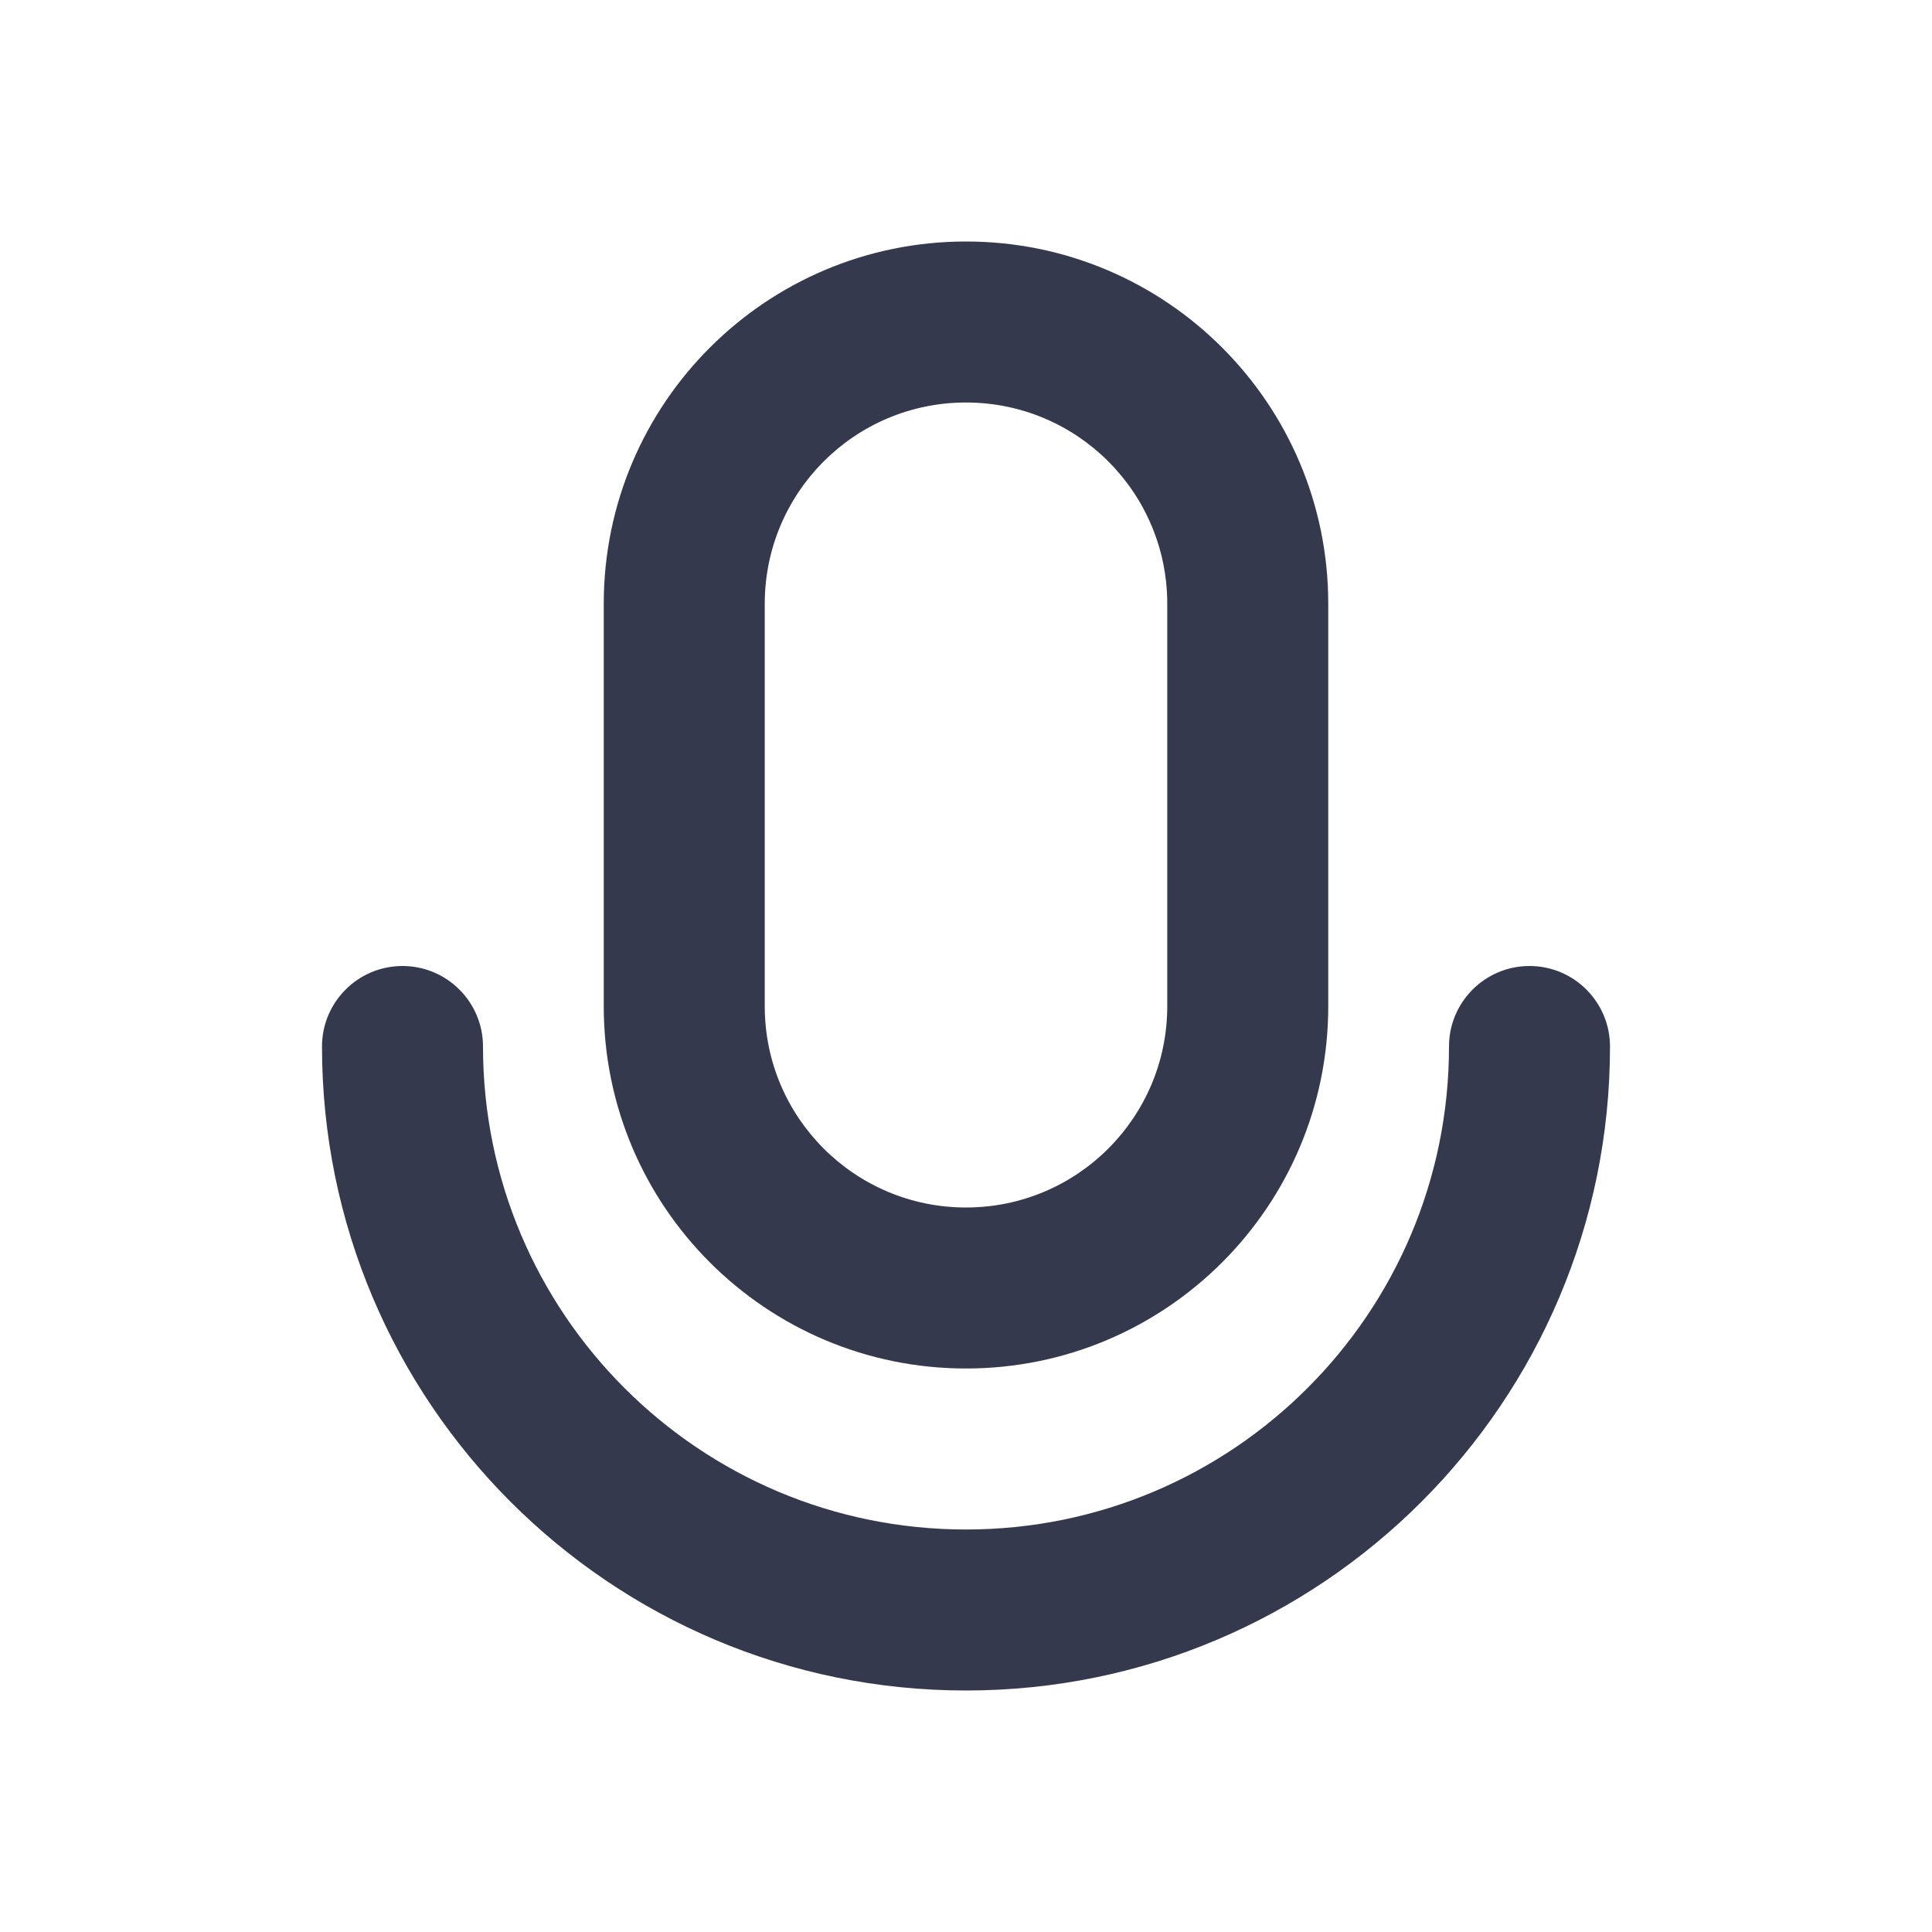 <svg width="24" height="24" viewBox="0 0 24 24" fill="none" xmlns="http://www.w3.org/2000/svg">
<path fill-rule="evenodd" clip-rule="evenodd" d="M12 3C9.515 3 7.5 5.015 7.5 7.5V12.5C7.5 14.985 9.515 17 12 17C14.485 17 16.5 14.985 16.5 12.5V7.5C16.5 5.015 14.485 3 12 3ZM9.5 7.5C9.5 6.119 10.619 5 12 5C13.381 5 14.5 6.119 14.5 7.5V12.5C14.5 13.881 13.381 15 12 15C10.619 15 9.5 13.881 9.5 12.5V7.5ZM6 13C6 12.448 5.552 12 5 12C4.448 12 4 12.448 4 13C4 17.418 7.582 21 12 21C16.418 21 20 17.418 20 13C20 12.448 19.552 12 19 12C18.448 12 18 12.448 18 13C18 16.314 15.314 19 12 19C8.686 19 6 16.314 6 13Z" fill="#35394D"/>
</svg>
